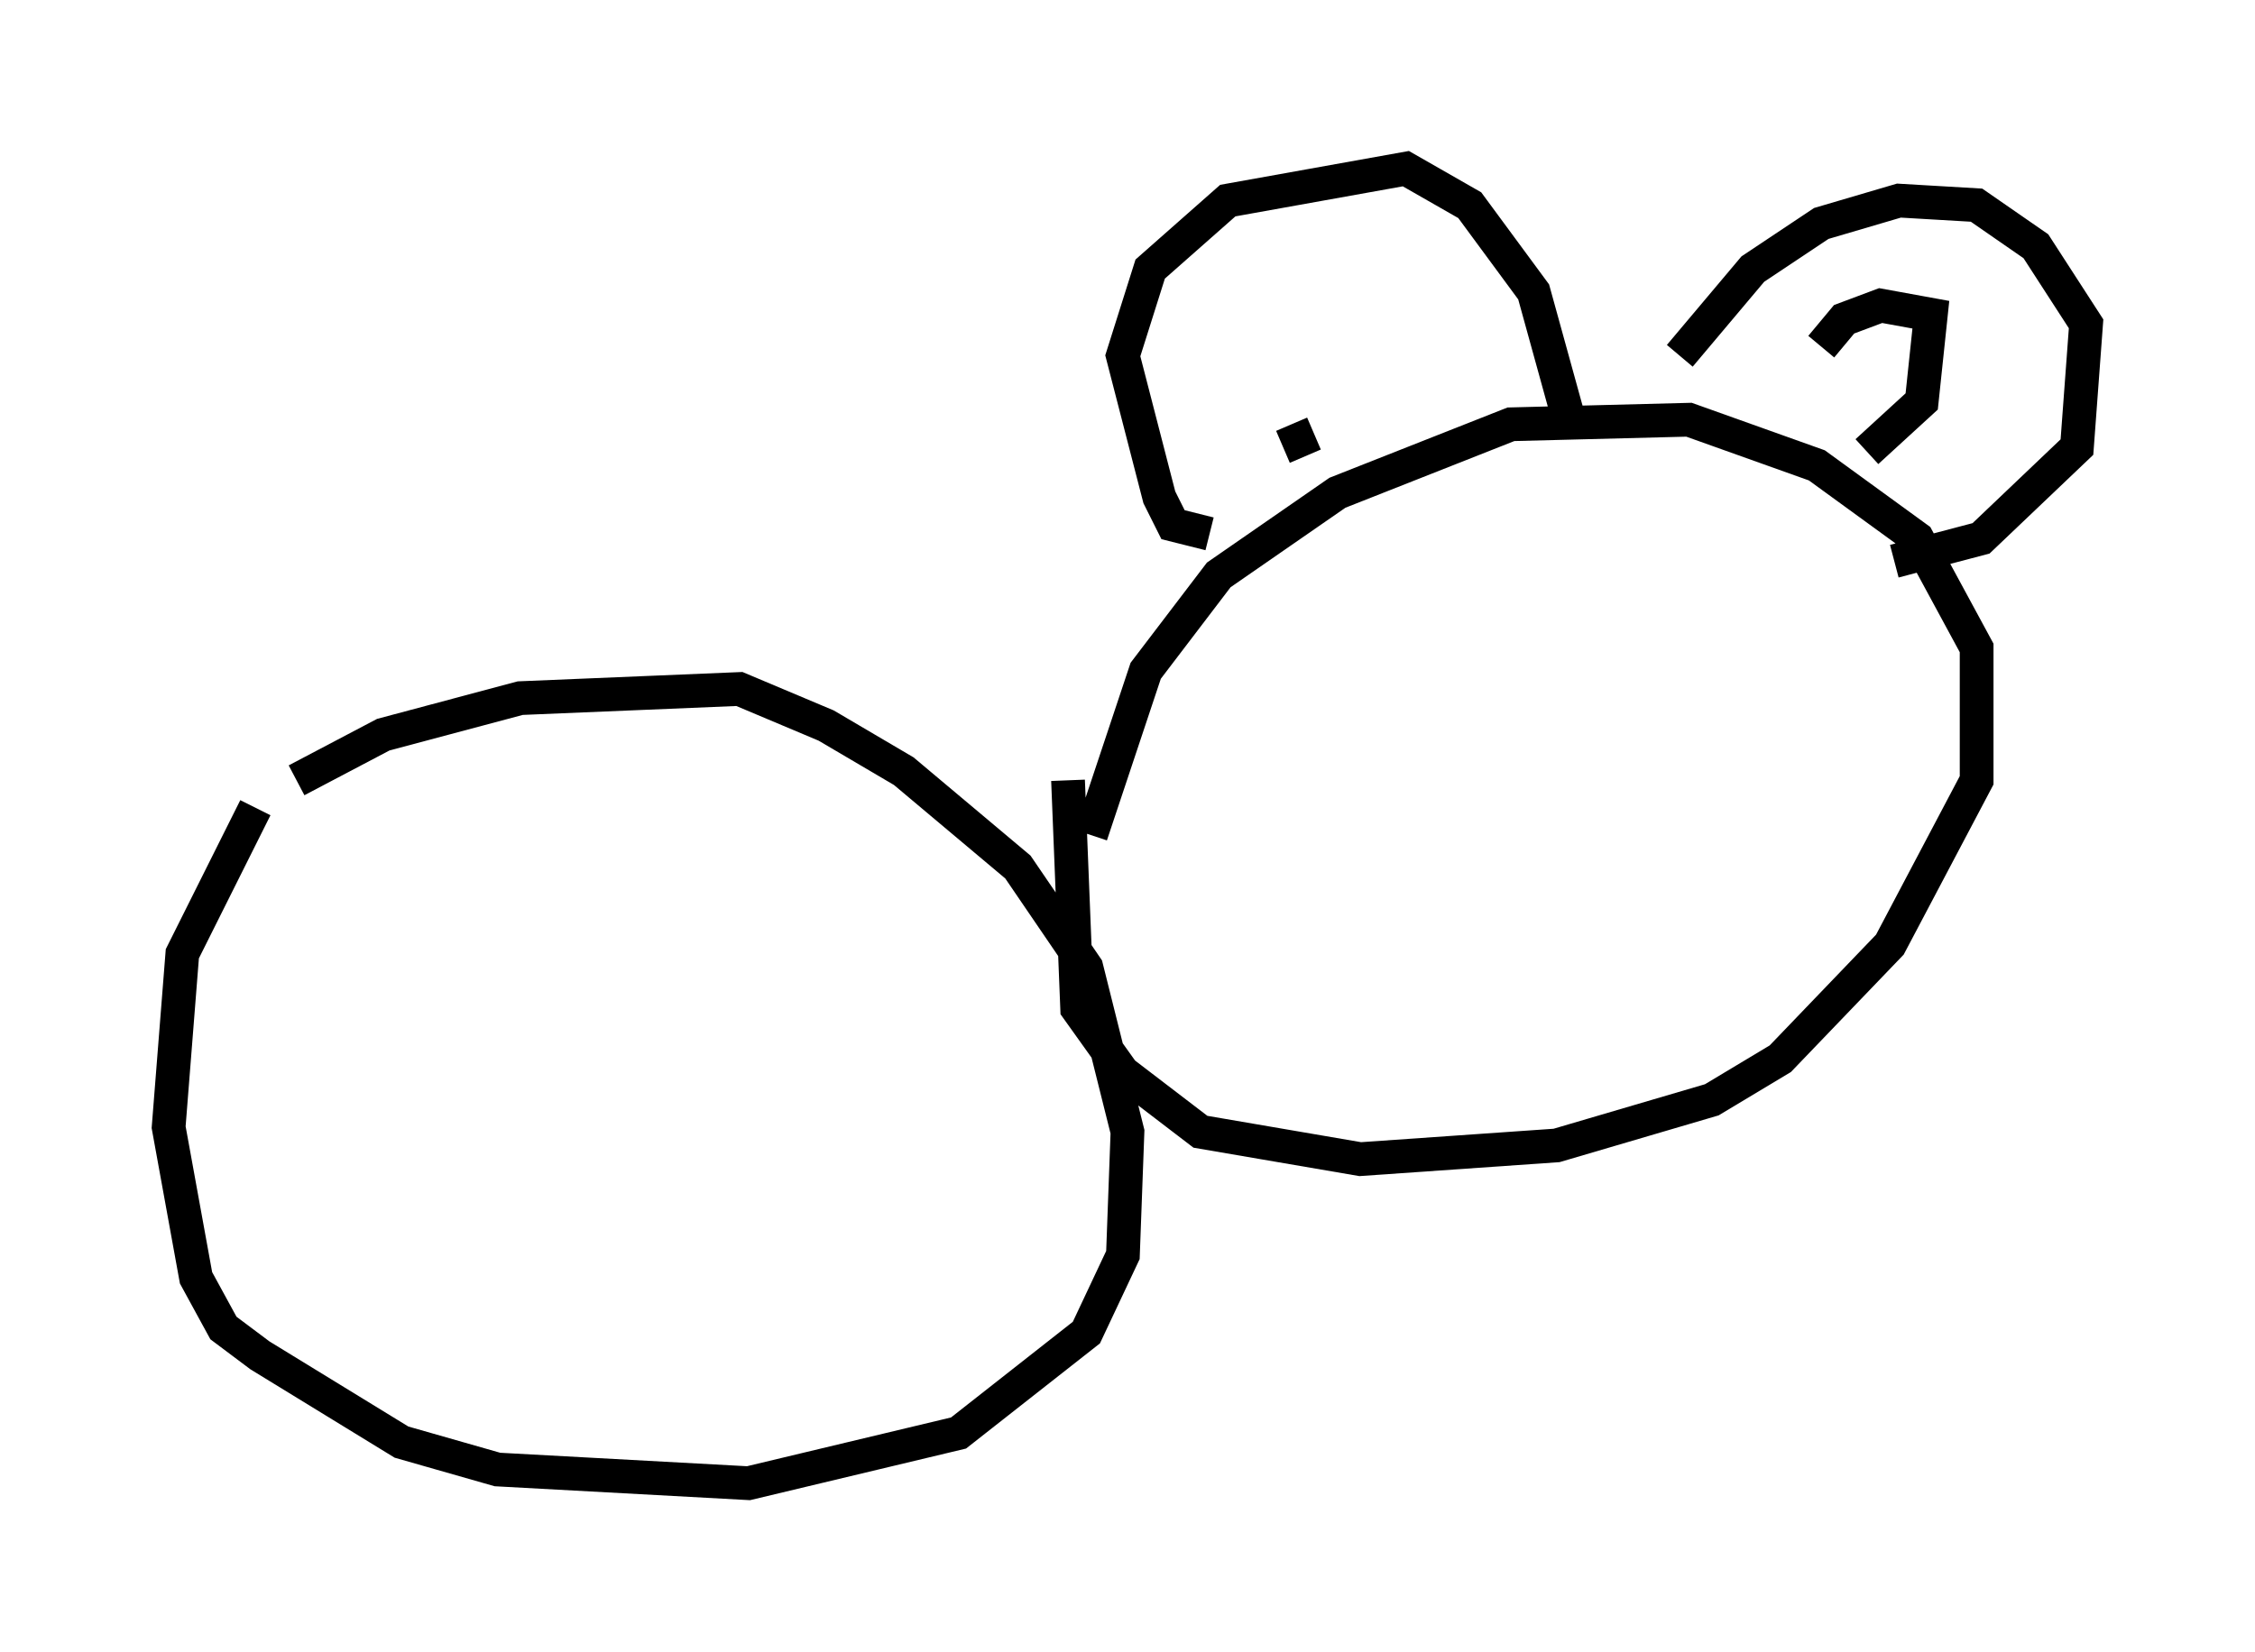 <?xml version="1.0" encoding="utf-8" ?>
<svg baseProfile="full" height="48.971" version="1.1" width="66.833" xmlns="http://www.w3.org/2000/svg" xmlns:ev="http://www.w3.org/2001/xml-events" xmlns:xlink="http://www.w3.org/1999/xlink"><defs /><rect fill="white" height="48.971" width="66.833" x="0" y="0" /><path d="M6.083, 25.433 m2.706, -2.3 l2.571, -1.353 4.059, -1.083 l6.495, -0.271 2.571, 1.083 l2.3, 1.353 3.383, 2.842 l2.03, 2.977 1.218, 4.871 l-0.135, 3.654 -1.083, 2.3 l-3.789, 2.977 -6.225, 1.488 l-7.442, -0.406 -2.842, -0.812 l-4.195, -2.571 -1.083, -0.812 l-0.812, -1.488 -0.812, -4.465 l0.406, -5.142 2.165, -4.33 m24.763, 0.812 l1.624, -4.871 2.165, -2.842 l3.518, -2.436 5.142, -2.03 l5.277, -0.135 3.789, 1.353 l2.977, 2.165 1.759, 3.248 l0.0, 3.924 -2.571, 4.871 l-3.248, 3.383 -2.03, 1.218 l-4.601, 1.353 -5.819, 0.406 l-4.736, -0.812 -2.3, -1.759 l-1.353, -1.894 -0.271, -6.766 m4.195, -7.307 l-1.083, -0.271 -0.406, -0.812 l-1.083, -4.195 0.812, -2.571 l2.3, -2.03 5.277, -0.947 l1.894, 1.083 1.894, 2.571 l1.083, 3.924 m3.248, -2.03 l2.165, -2.571 2.03, -1.353 l2.3, -0.677 2.3, 0.135 l1.759, 1.218 1.488, 2.3 l-0.271, 3.654 -2.842, 2.706 l-2.571, 0.677 m-2.165, -6.36 l0.677, -0.812 1.083, -0.406 l1.488, 0.271 -0.271, 2.571 l-1.624, 1.488 m-16.644, 0.135 l-0.406, -0.947 " fill="none" stroke="black" stroke-width="1" /></svg>
